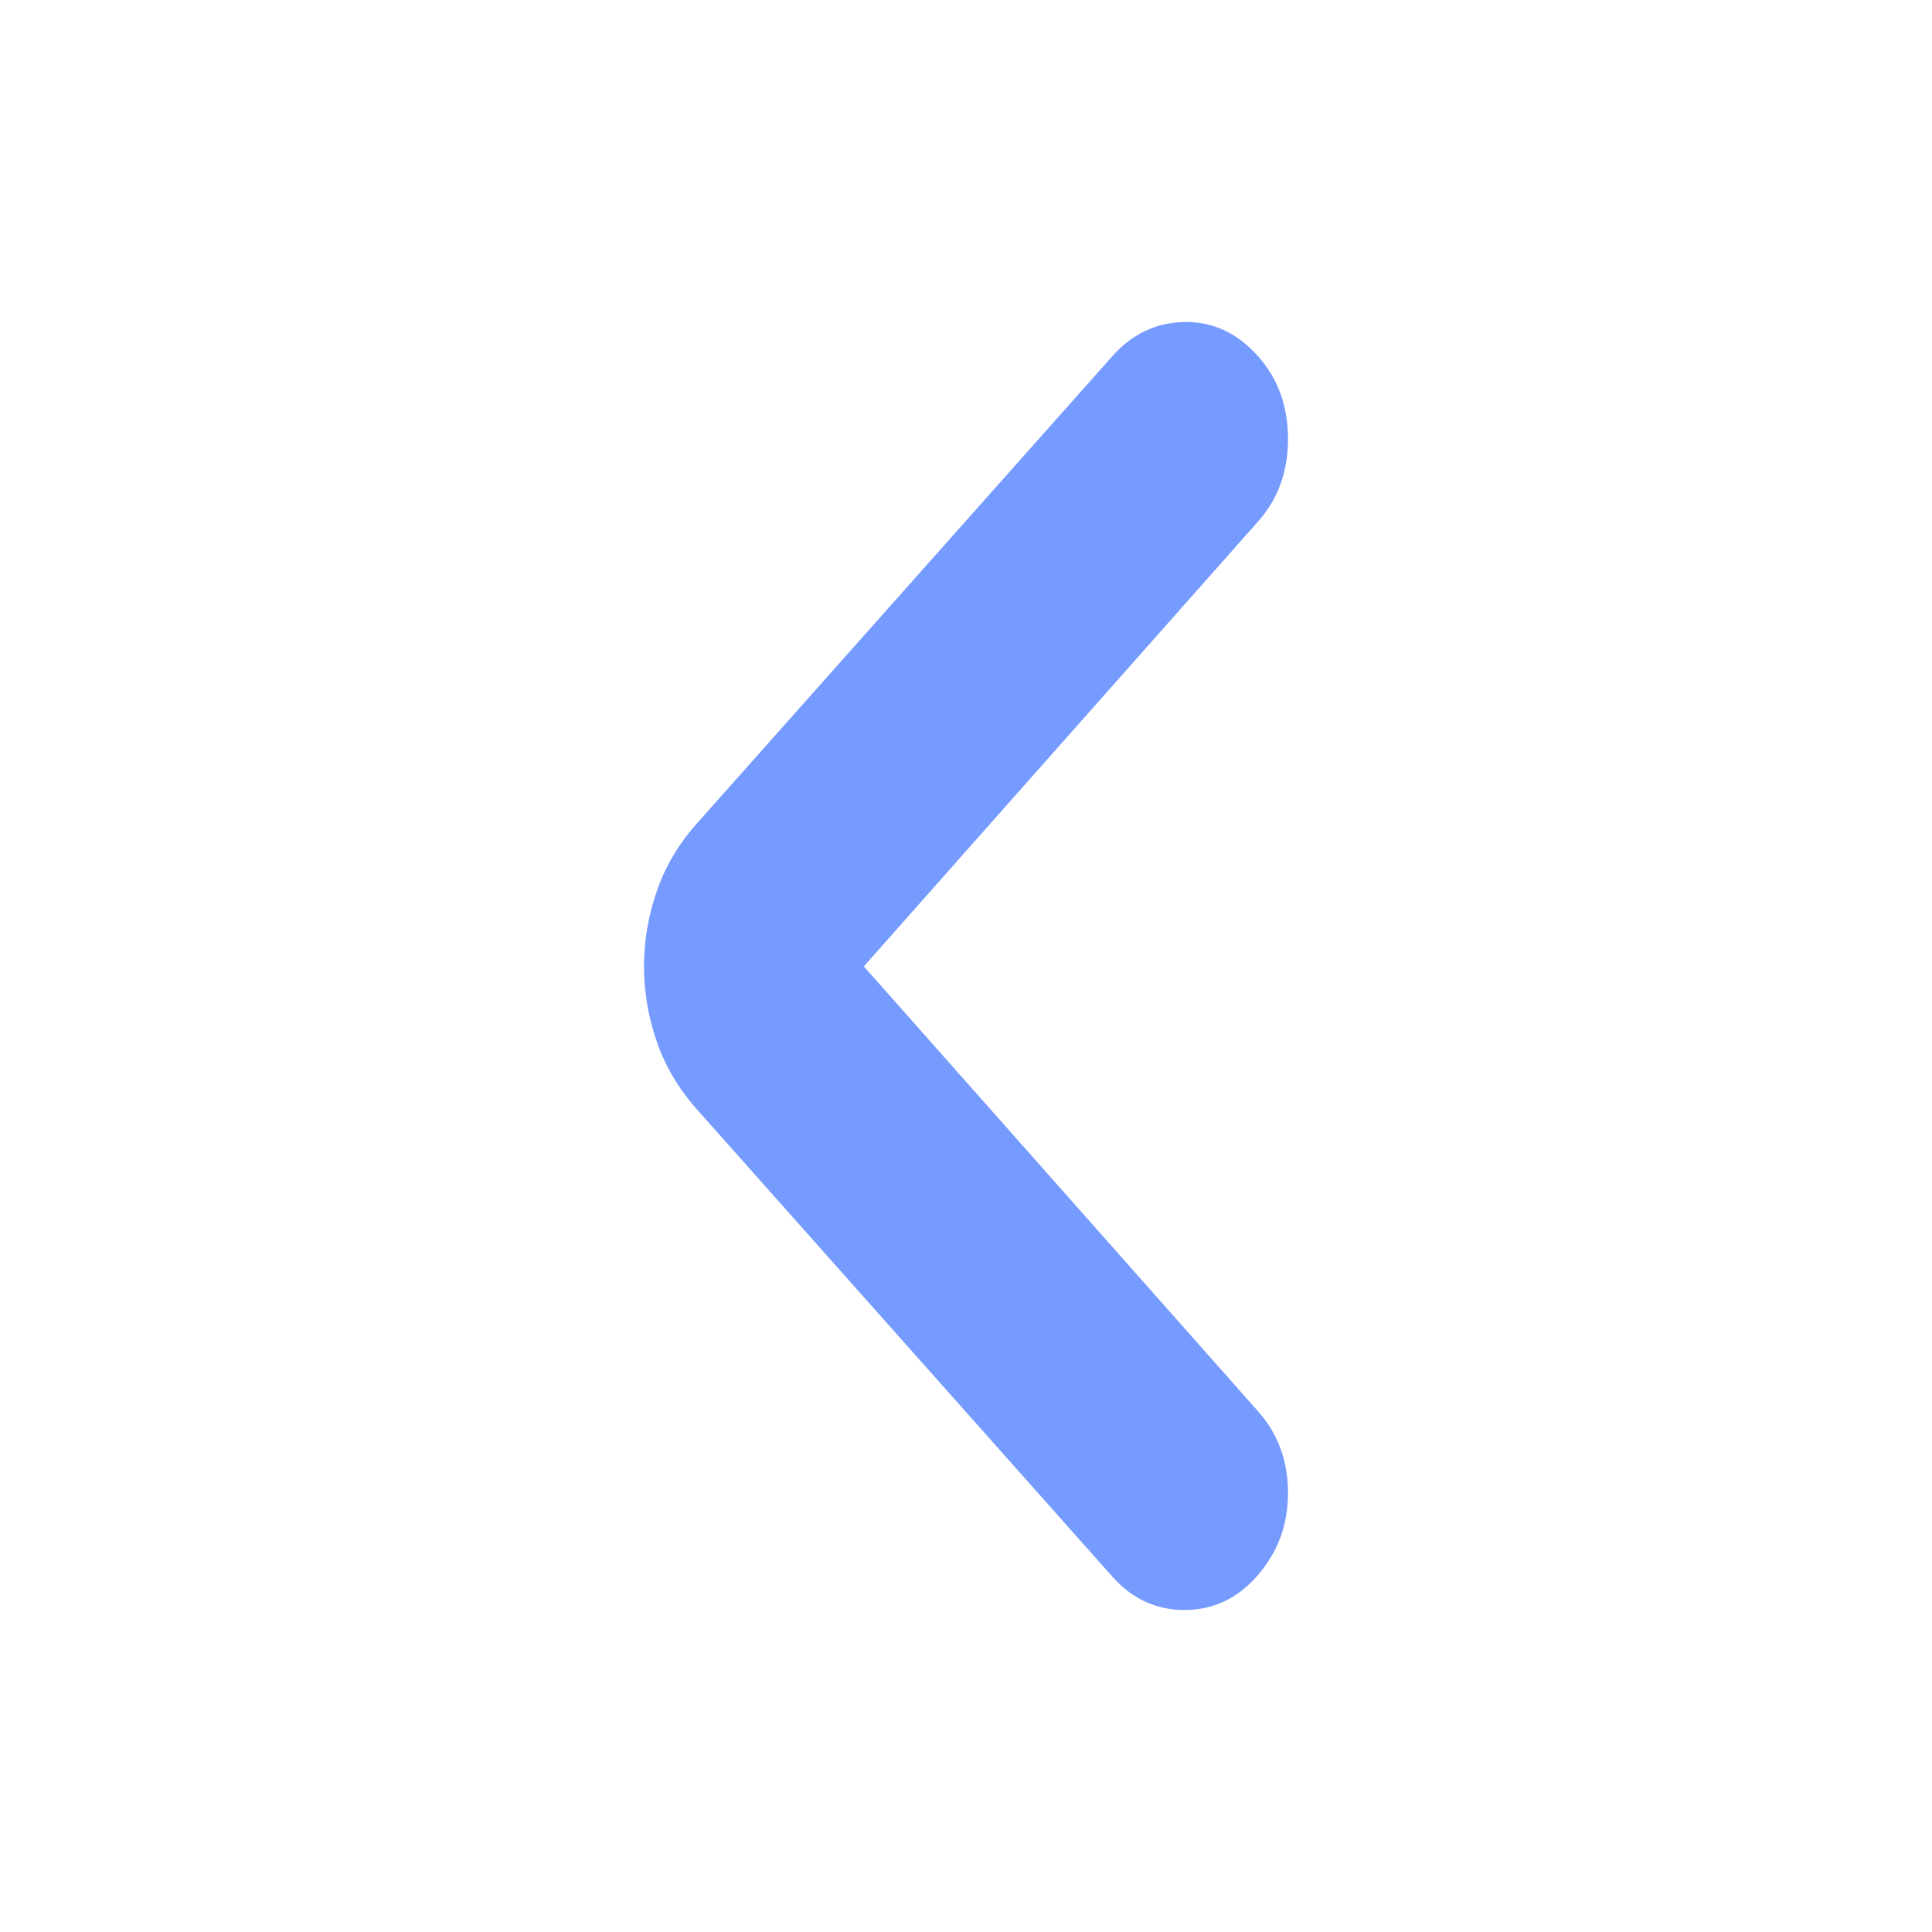 <svg width="24" height="24" viewBox="0 0 24 24" fill="none" xmlns="http://www.w3.org/2000/svg">
<mask id="mask0_981_1041" style="mask-type:alpha" maskUnits="userSpaceOnUse" x="0" y="0" width="24" height="24">
<rect width="24" height="24" fill="#D9D9D9"/>
</mask>
<g mask="url(#mask0_981_1041)">
<path d="M10.731 12.005L15.63 17.534C15.877 17.812 16 18.15 16 18.548C16 18.946 15.871 19.291 15.612 19.582C15.366 19.861 15.066 20 14.714 20C14.361 20 14.062 19.861 13.815 19.582L8.652 13.775C8.429 13.523 8.264 13.245 8.159 12.94C8.053 12.635 8 12.323 8 12.005C8 11.687 8.053 11.375 8.159 11.07C8.264 10.765 8.429 10.487 8.652 10.235L13.815 4.428C14.062 4.149 14.361 4.007 14.714 4C15.066 3.994 15.371 4.136 15.63 4.428C15.877 4.706 16 5.048 16 5.452C16 5.856 15.877 6.198 15.63 6.476L10.731 12.005Z" fill="#769BFF"/>
</g>
</svg>
